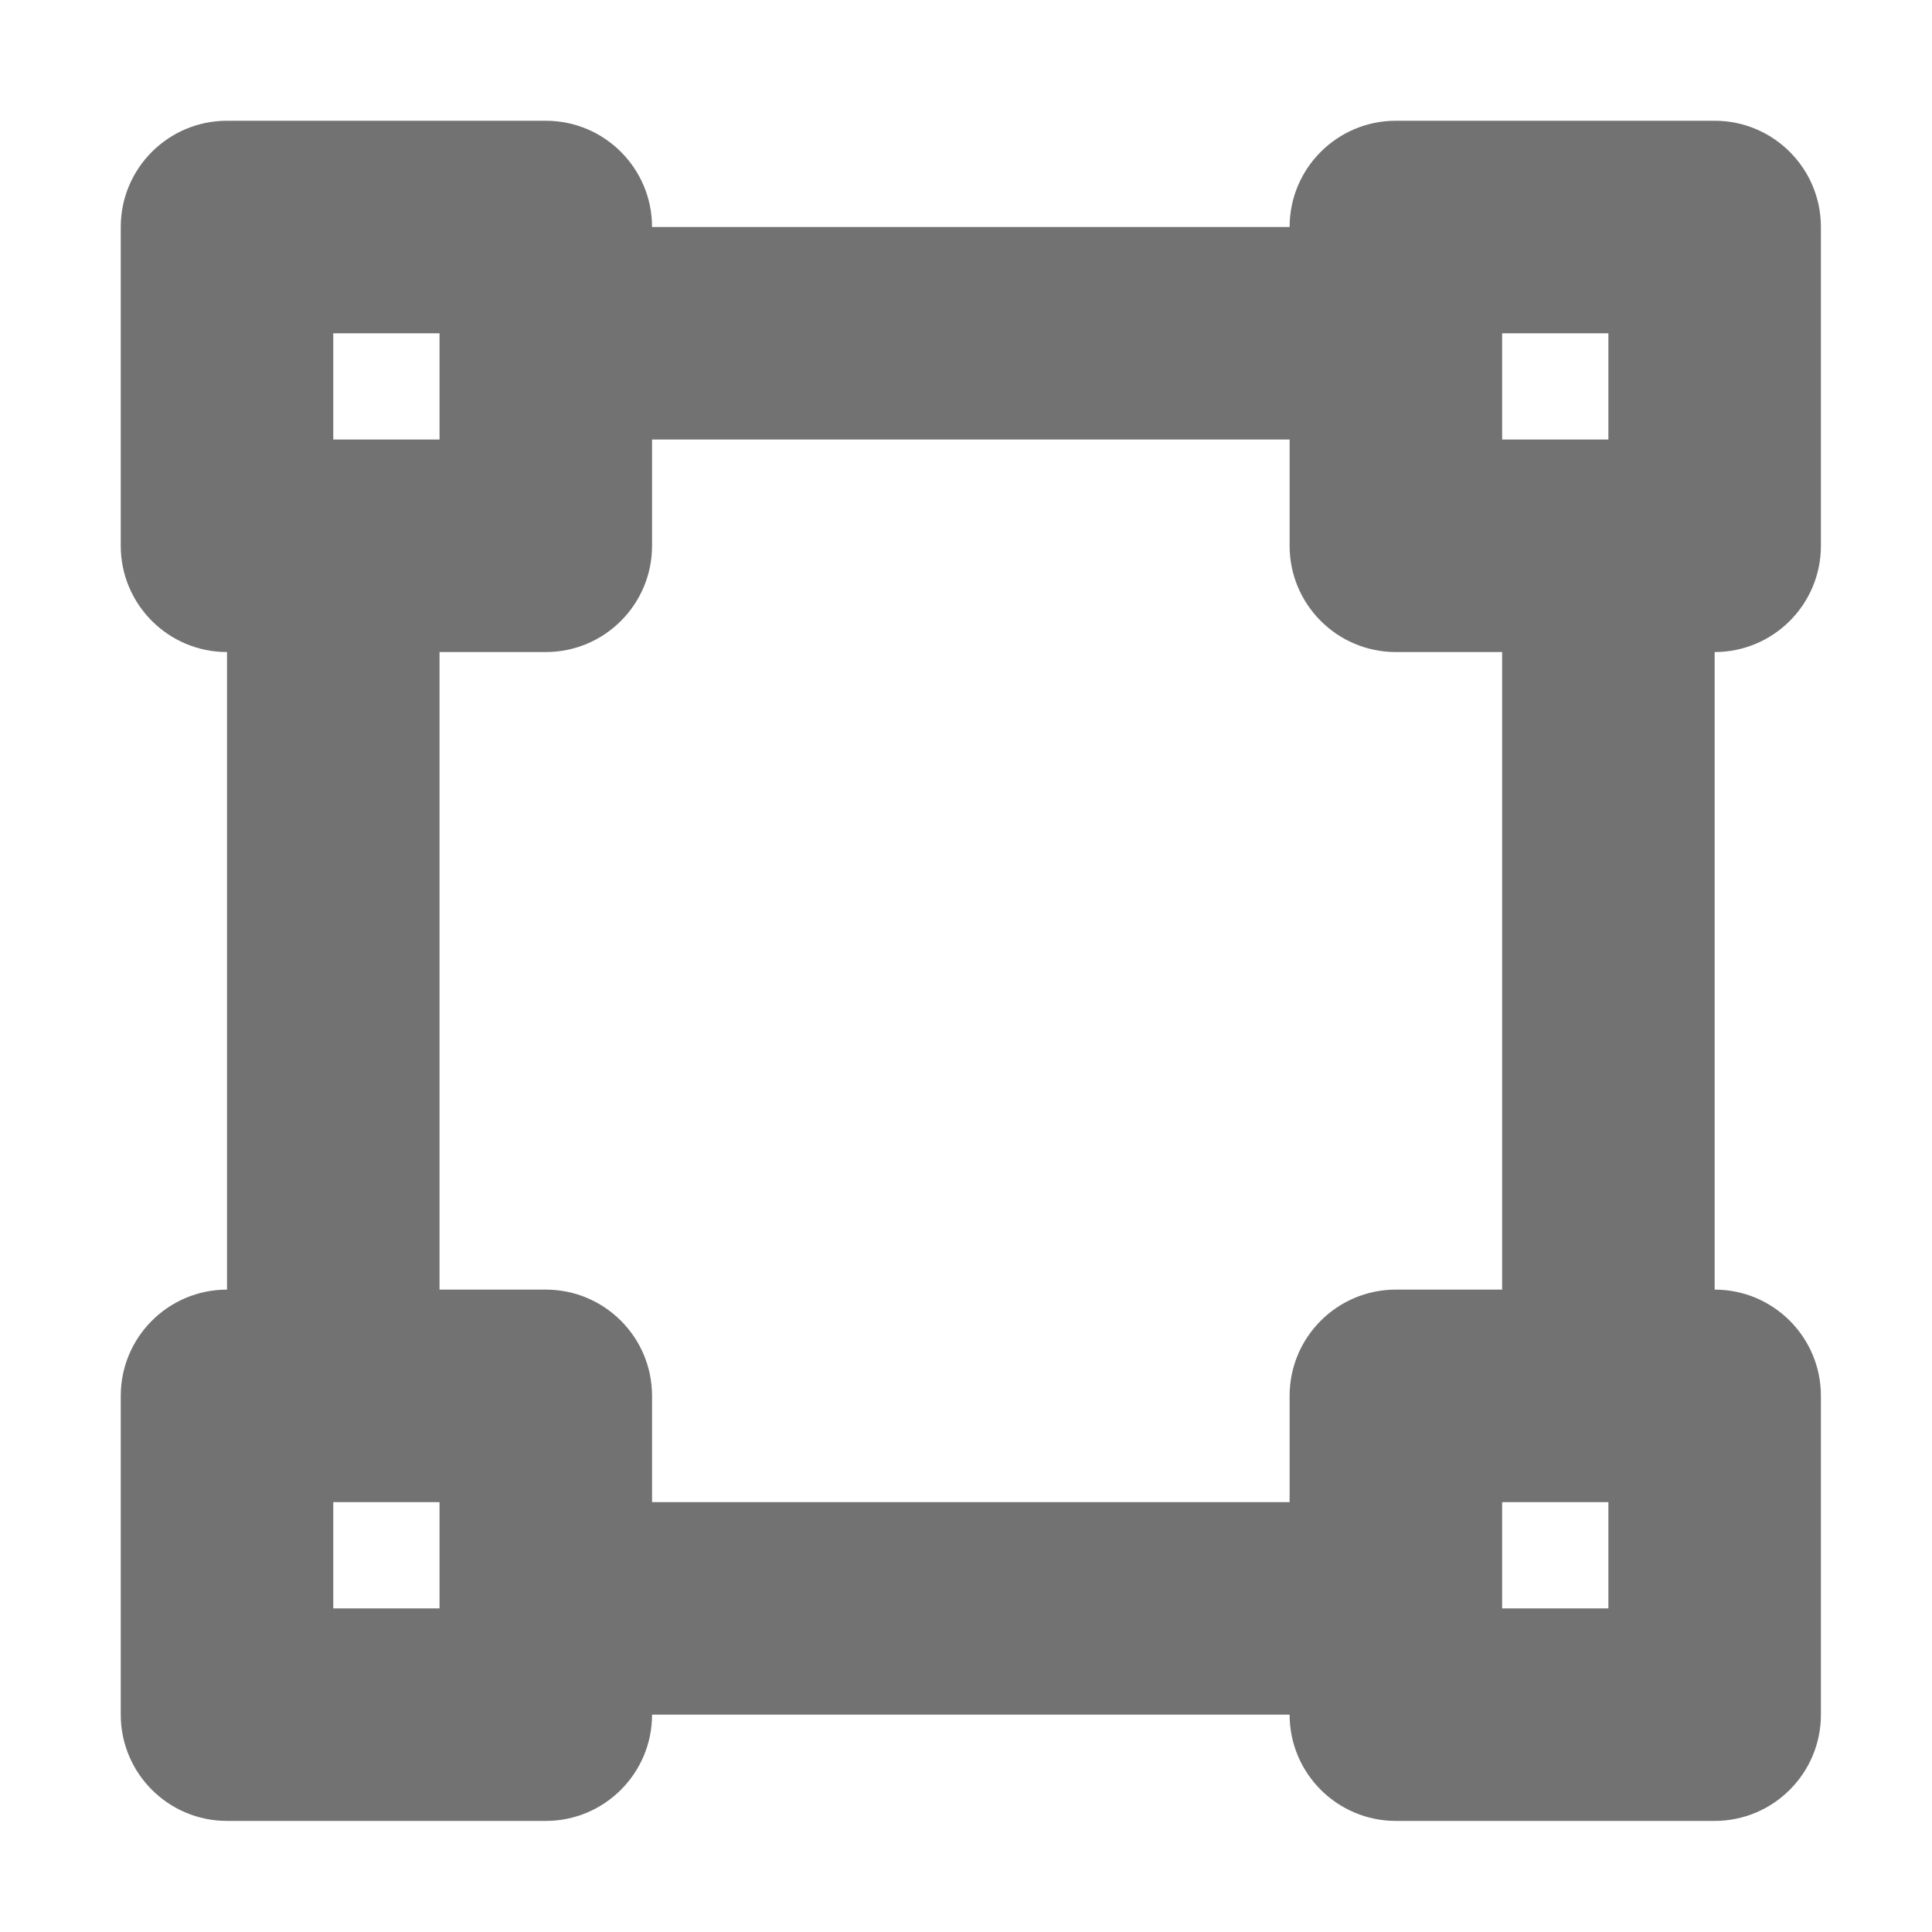 ﻿<?xml version='1.0' encoding='UTF-8'?>
<svg viewBox="-2 -2 32 32" xmlns="http://www.w3.org/2000/svg">
  <g transform="matrix(0.055, 0, 0, 0.055, 0, 0)">
    <path d="M512, 128L512, 32C512, 14.33 497.67, 0 480, 0L384, 0C366.33, 0 352, 14.33 352, 32L160, 32C160, 14.33 145.67, 0 128, 0L32, 0C14.33, 0 0, 14.33 0, 32L0, 128C0, 145.67 14.33, 160 32, 160L32, 352C14.33, 352 0, 366.33 0, 384L0, 480C0, 497.67 14.33, 512 32, 512L128, 512C145.67, 512 160, 497.67 160, 480L352, 480C352, 497.67 366.33, 512 384, 512L480, 512C497.67, 512 512, 497.67 512, 480L512, 384C512, 366.33 497.67, 352 480, 352L480, 160C497.67, 160 512, 145.67 512, 128zM416, 64L448, 64L448, 96L416, 96L416, 64zM64, 64L96, 64L96, 96L64, 96L64, 64zM96, 448L64, 448L64, 416L96, 416L96, 448zM448, 448L416, 448L416, 416L448, 416L448, 448zM416, 352L384, 352C366.33, 352 352, 366.33 352, 384L352, 416L160, 416L160, 384C160, 366.33 145.67, 352 128, 352L96, 352L96, 160L128, 160C145.67, 160 160, 145.67 160, 128L160, 96L352, 96L352, 128C352, 145.67 366.33, 160 384, 160L416, 160L416, 352z" fill="#727272" fill-opacity="1" class="Black" />
  </g>
</svg>